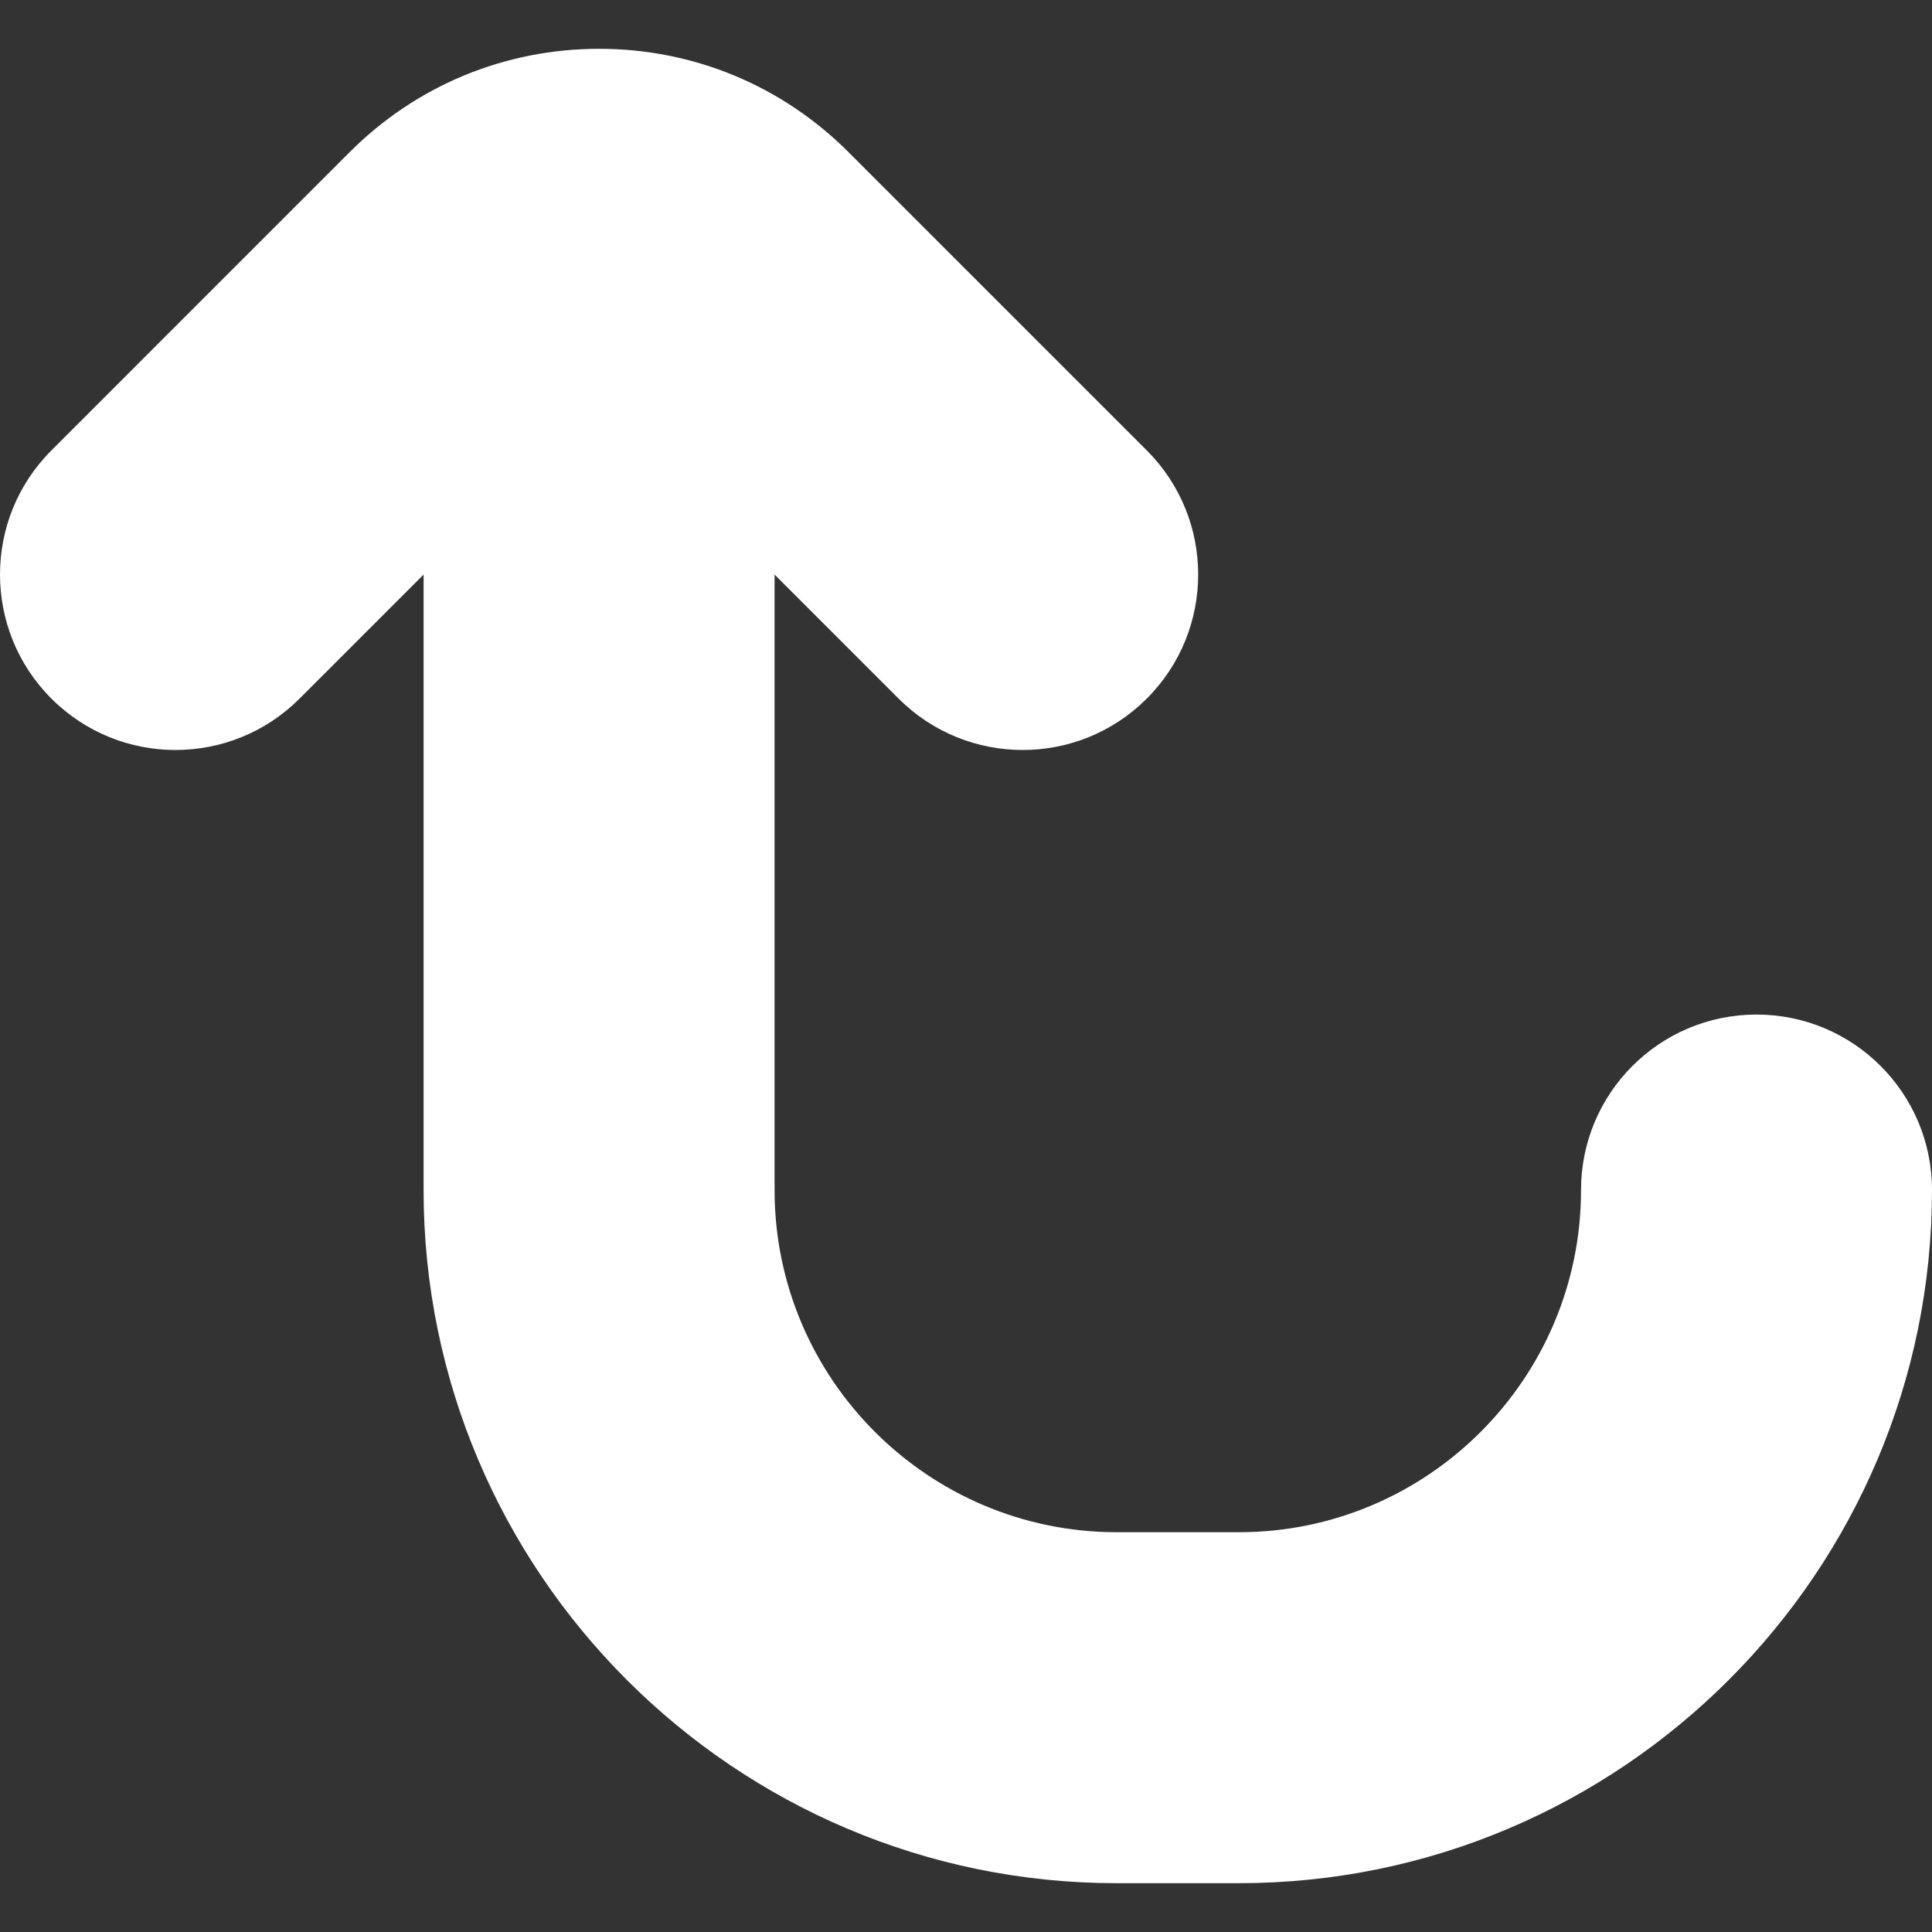 <svg xmlns="http://www.w3.org/2000/svg" viewBox="0 0 611.999 611.999" width="512" height="512"><rect x="0" y="0" width="611.999" height="611.999" fill="#333333" stroke="none"/><path d="M556.409 321.379c-30.701 0-55.589 24.886-55.589 55.589 0 59.766-48.623 108.391-108.386 108.391h-38.685c-59.766 0-108.389-48.625-108.389-108.391V182.005l39.29 39.29c10.857 10.854 25.082 16.28 39.307 16.28 14.225 0 28.453-5.426 39.31-16.282 21.708-21.708 21.708-56.906 0-78.617l-94.489-94.487c-21.1-21.105-49.16-32.729-79.005-32.729s-57.902 11.621-79.005 32.726l-94.487 94.491c-21.708 21.708-21.708 56.906 0 78.617 21.711 21.708 56.909 21.711 78.617-.002l39.283-39.283v194.959c0 121.071 98.499 219.57 219.568 219.57h38.685c121.068 0 219.565-98.499 219.565-219.57 0-30.703-24.887-55.589-55.59-55.589z" fill="#FFF"/></svg>
